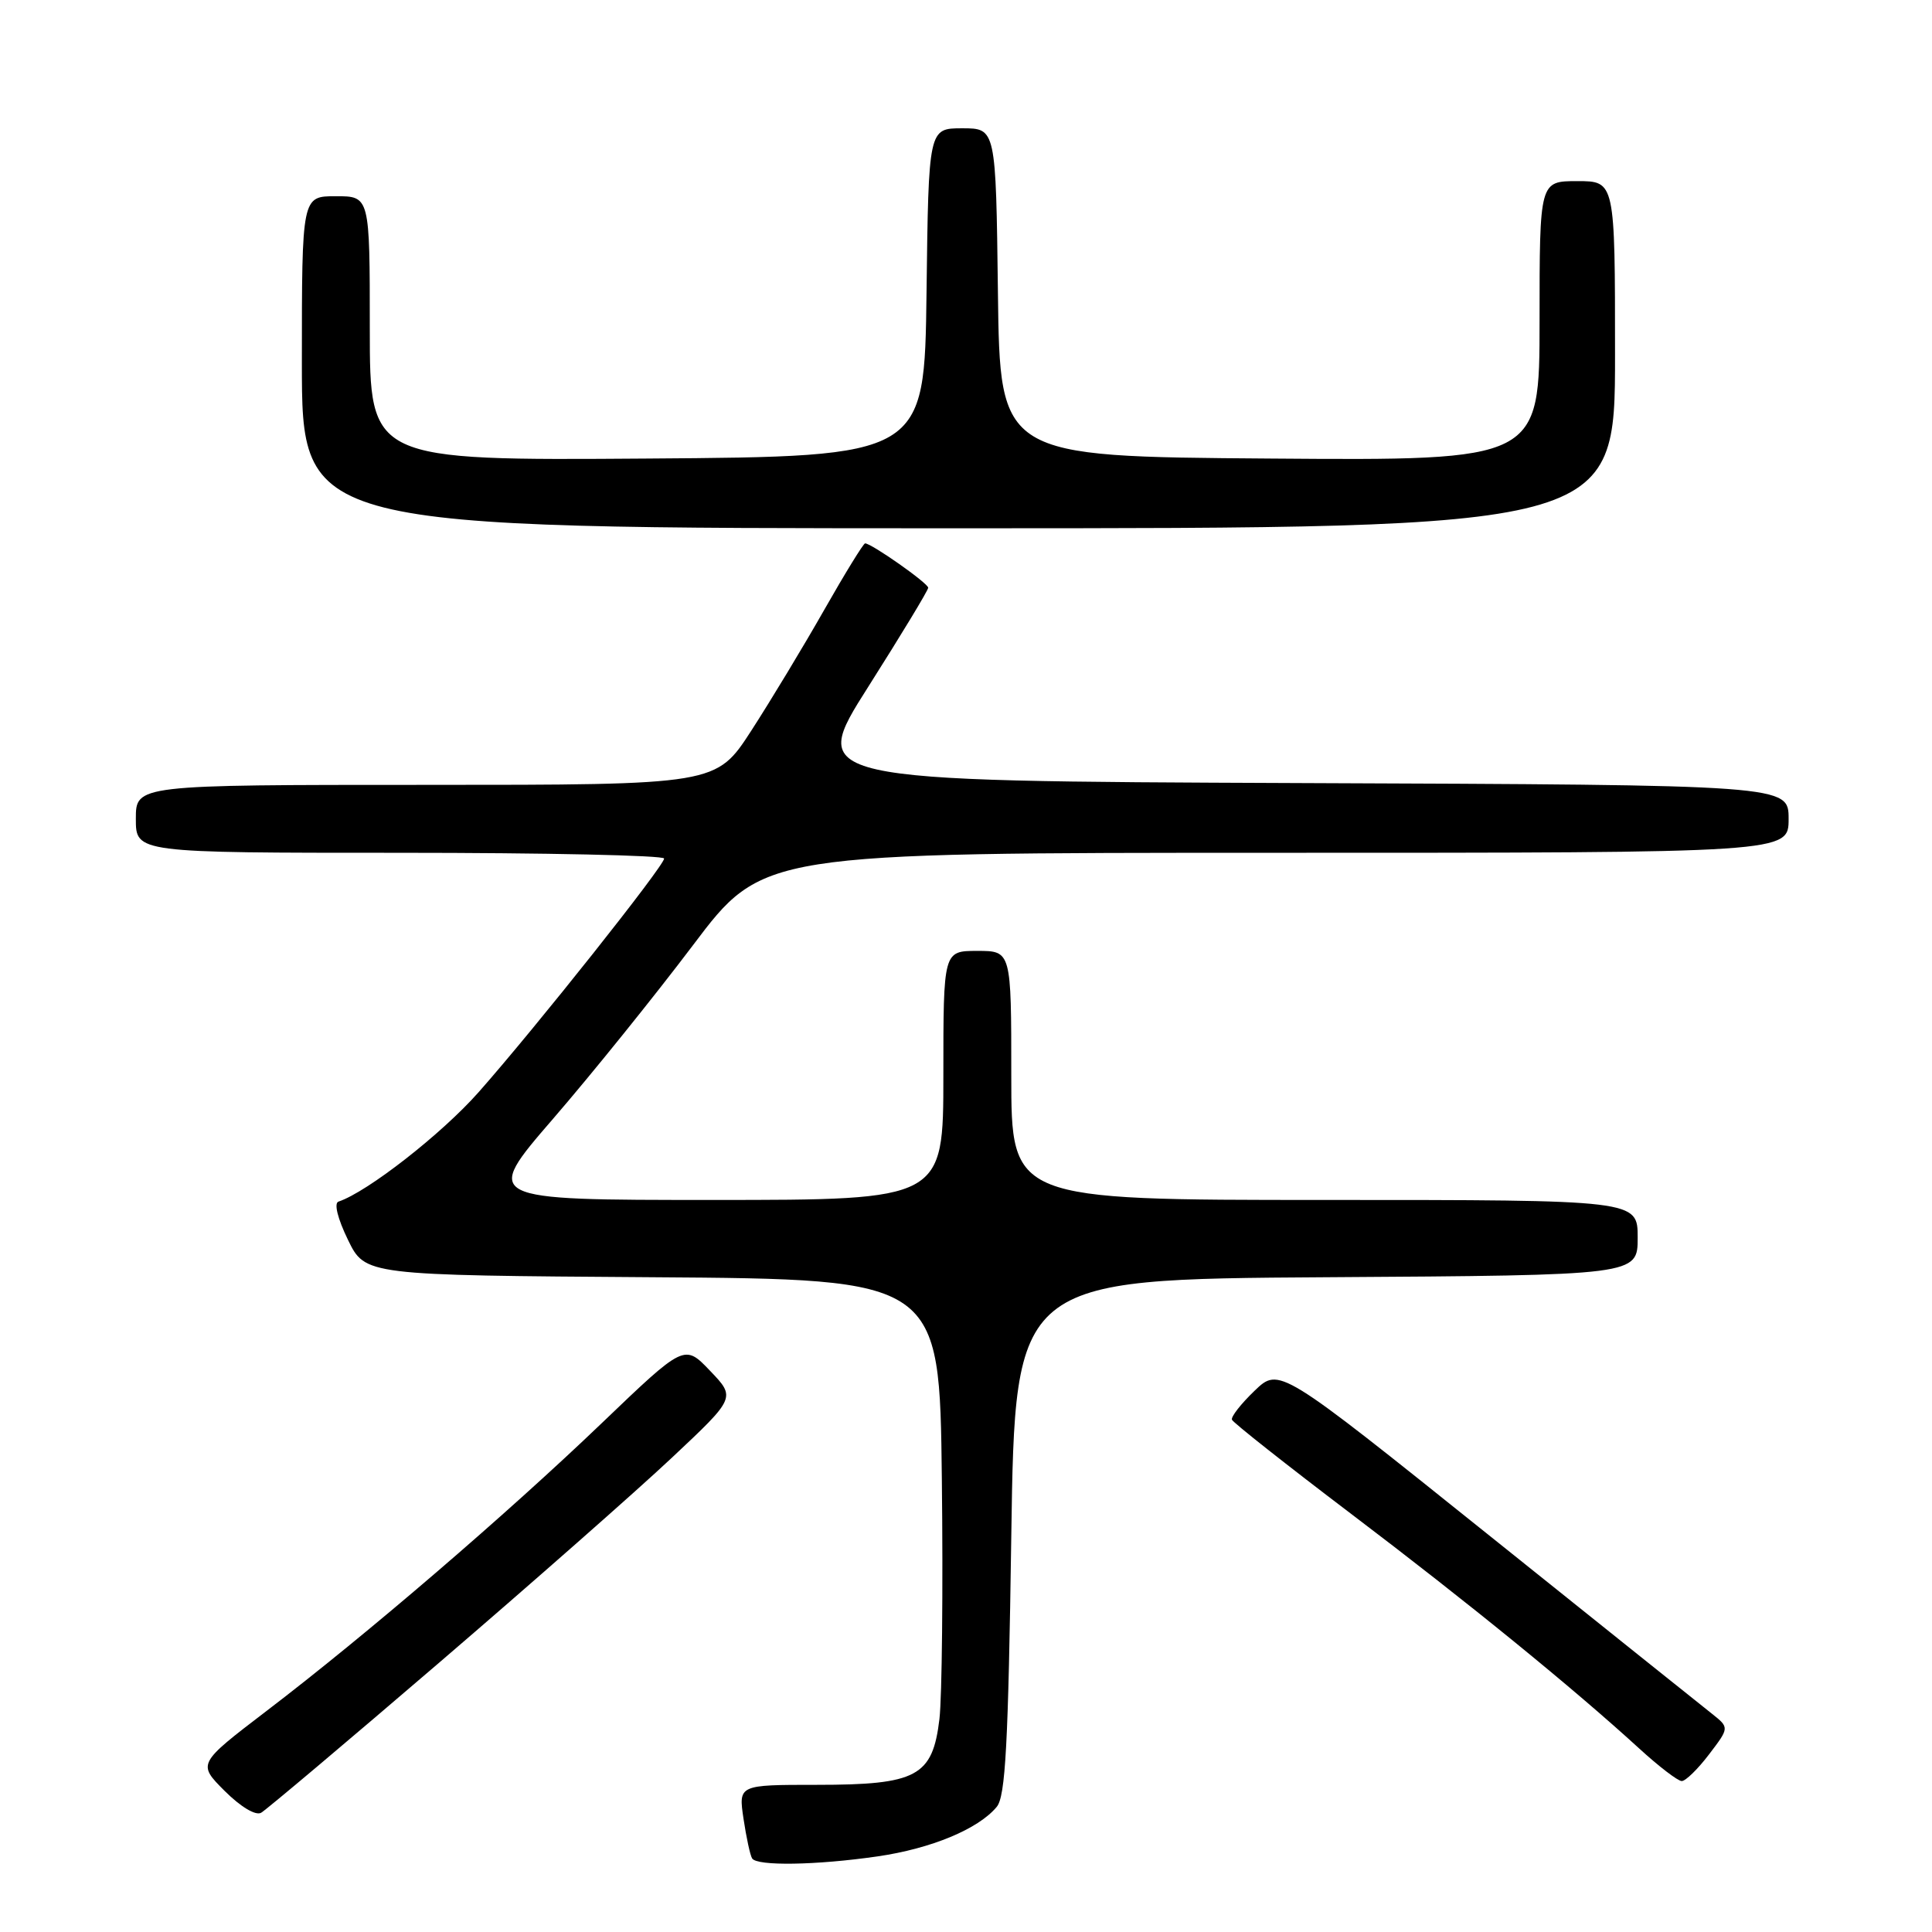 <?xml version="1.0" encoding="UTF-8" standalone="no"?>
<!DOCTYPE svg PUBLIC "-//W3C//DTD SVG 1.1//EN" "http://www.w3.org/Graphics/SVG/1.1/DTD/svg11.dtd" >
<svg xmlns="http://www.w3.org/2000/svg" xmlns:xlink="http://www.w3.org/1999/xlink" version="1.1" viewBox="0 0 256 256">
 <g >
 <path fill="currentColor"
d=" M 116.29 245.98 C 123.39 244.95 129.63 242.36 132.07 239.42 C 133.23 238.03 133.60 231.18 134.00 203.60 C 134.50 169.50 134.50 169.50 175.75 169.24 C 217.00 168.98 217.00 168.98 217.00 163.99 C 217.00 159.00 217.00 159.00 175.50 159.00 C 134.00 159.00 134.00 159.00 134.00 142.50 C 134.00 126.00 134.00 126.00 129.50 126.00 C 125.00 126.00 125.00 126.00 125.00 142.50 C 125.00 159.00 125.00 159.00 94.50 159.00 C 63.99 159.00 63.99 159.00 73.28 148.25 C 78.39 142.34 86.73 131.99 91.82 125.25 C 101.06 113.00 101.06 113.00 169.03 113.00 C 237.00 113.00 237.00 113.00 237.00 108.51 C 237.00 104.01 237.00 104.01 172.06 103.76 C 107.11 103.50 107.11 103.50 115.05 91.00 C 119.41 84.12 122.99 78.22 122.99 77.88 C 123.00 77.29 115.48 72.00 114.63 72.00 C 114.41 72.00 111.97 75.96 109.22 80.80 C 106.47 85.64 102.12 92.84 99.56 96.80 C 94.90 104.00 94.90 104.00 56.45 104.00 C 18.00 104.00 18.00 104.00 18.00 108.50 C 18.00 113.00 18.00 113.00 53.00 113.00 C 72.25 113.00 88.00 113.34 88.00 113.76 C 88.00 114.73 71.02 136.12 63.41 144.73 C 58.53 150.25 48.69 157.94 44.85 159.22 C 44.23 159.42 44.74 161.47 46.10 164.27 C 48.39 168.98 48.39 168.98 86.44 169.24 C 124.50 169.50 124.50 169.50 124.80 196.00 C 124.97 210.57 124.82 224.87 124.48 227.78 C 123.57 235.39 121.50 236.50 108.22 236.50 C 97.85 236.50 97.85 236.50 98.52 241.00 C 98.89 243.47 99.40 245.84 99.66 246.25 C 100.29 247.28 108.15 247.16 116.29 245.98 Z  M 58.17 220.33 C 70.45 209.79 84.33 197.57 89.00 193.18 C 97.50 185.20 97.50 185.20 94.09 181.64 C 90.69 178.08 90.69 178.08 79.74 188.57 C 67.10 200.68 48.52 216.64 35.33 226.70 C 26.17 233.70 26.17 233.70 29.76 237.30 C 31.90 239.43 33.87 240.61 34.60 240.20 C 35.28 239.81 45.89 230.87 58.17 220.33 Z  M 226.46 232.46 C 229.16 228.92 229.16 228.92 226.83 227.07 C 225.55 226.06 212.12 215.31 197.00 203.19 C 169.50 181.15 169.50 181.15 166.24 184.28 C 164.44 186.01 163.09 187.73 163.24 188.12 C 163.38 188.50 170.47 194.10 179.00 200.57 C 194.57 212.37 208.45 223.68 217.21 231.69 C 219.80 234.06 222.33 236.00 222.84 236.00 C 223.35 236.00 224.98 234.41 226.46 232.46 Z  M 214.00 47.00 C 214.00 24.00 214.00 24.00 209.00 24.00 C 204.00 24.00 204.00 24.00 204.00 42.51 C 204.00 61.03 204.00 61.03 168.25 60.76 C 132.50 60.50 132.50 60.50 132.23 38.75 C 131.96 17.00 131.96 17.00 127.50 17.00 C 123.04 17.00 123.04 17.00 122.77 38.75 C 122.50 60.50 122.50 60.50 85.75 60.76 C 49.00 61.02 49.00 61.02 49.00 43.51 C 49.00 26.00 49.00 26.00 44.50 26.00 C 40.00 26.00 40.00 26.00 40.00 48.00 C 40.00 70.00 40.00 70.00 127.00 70.00 C 214.00 70.00 214.00 70.00 214.00 47.00 Z "/>
</g>
</svg>